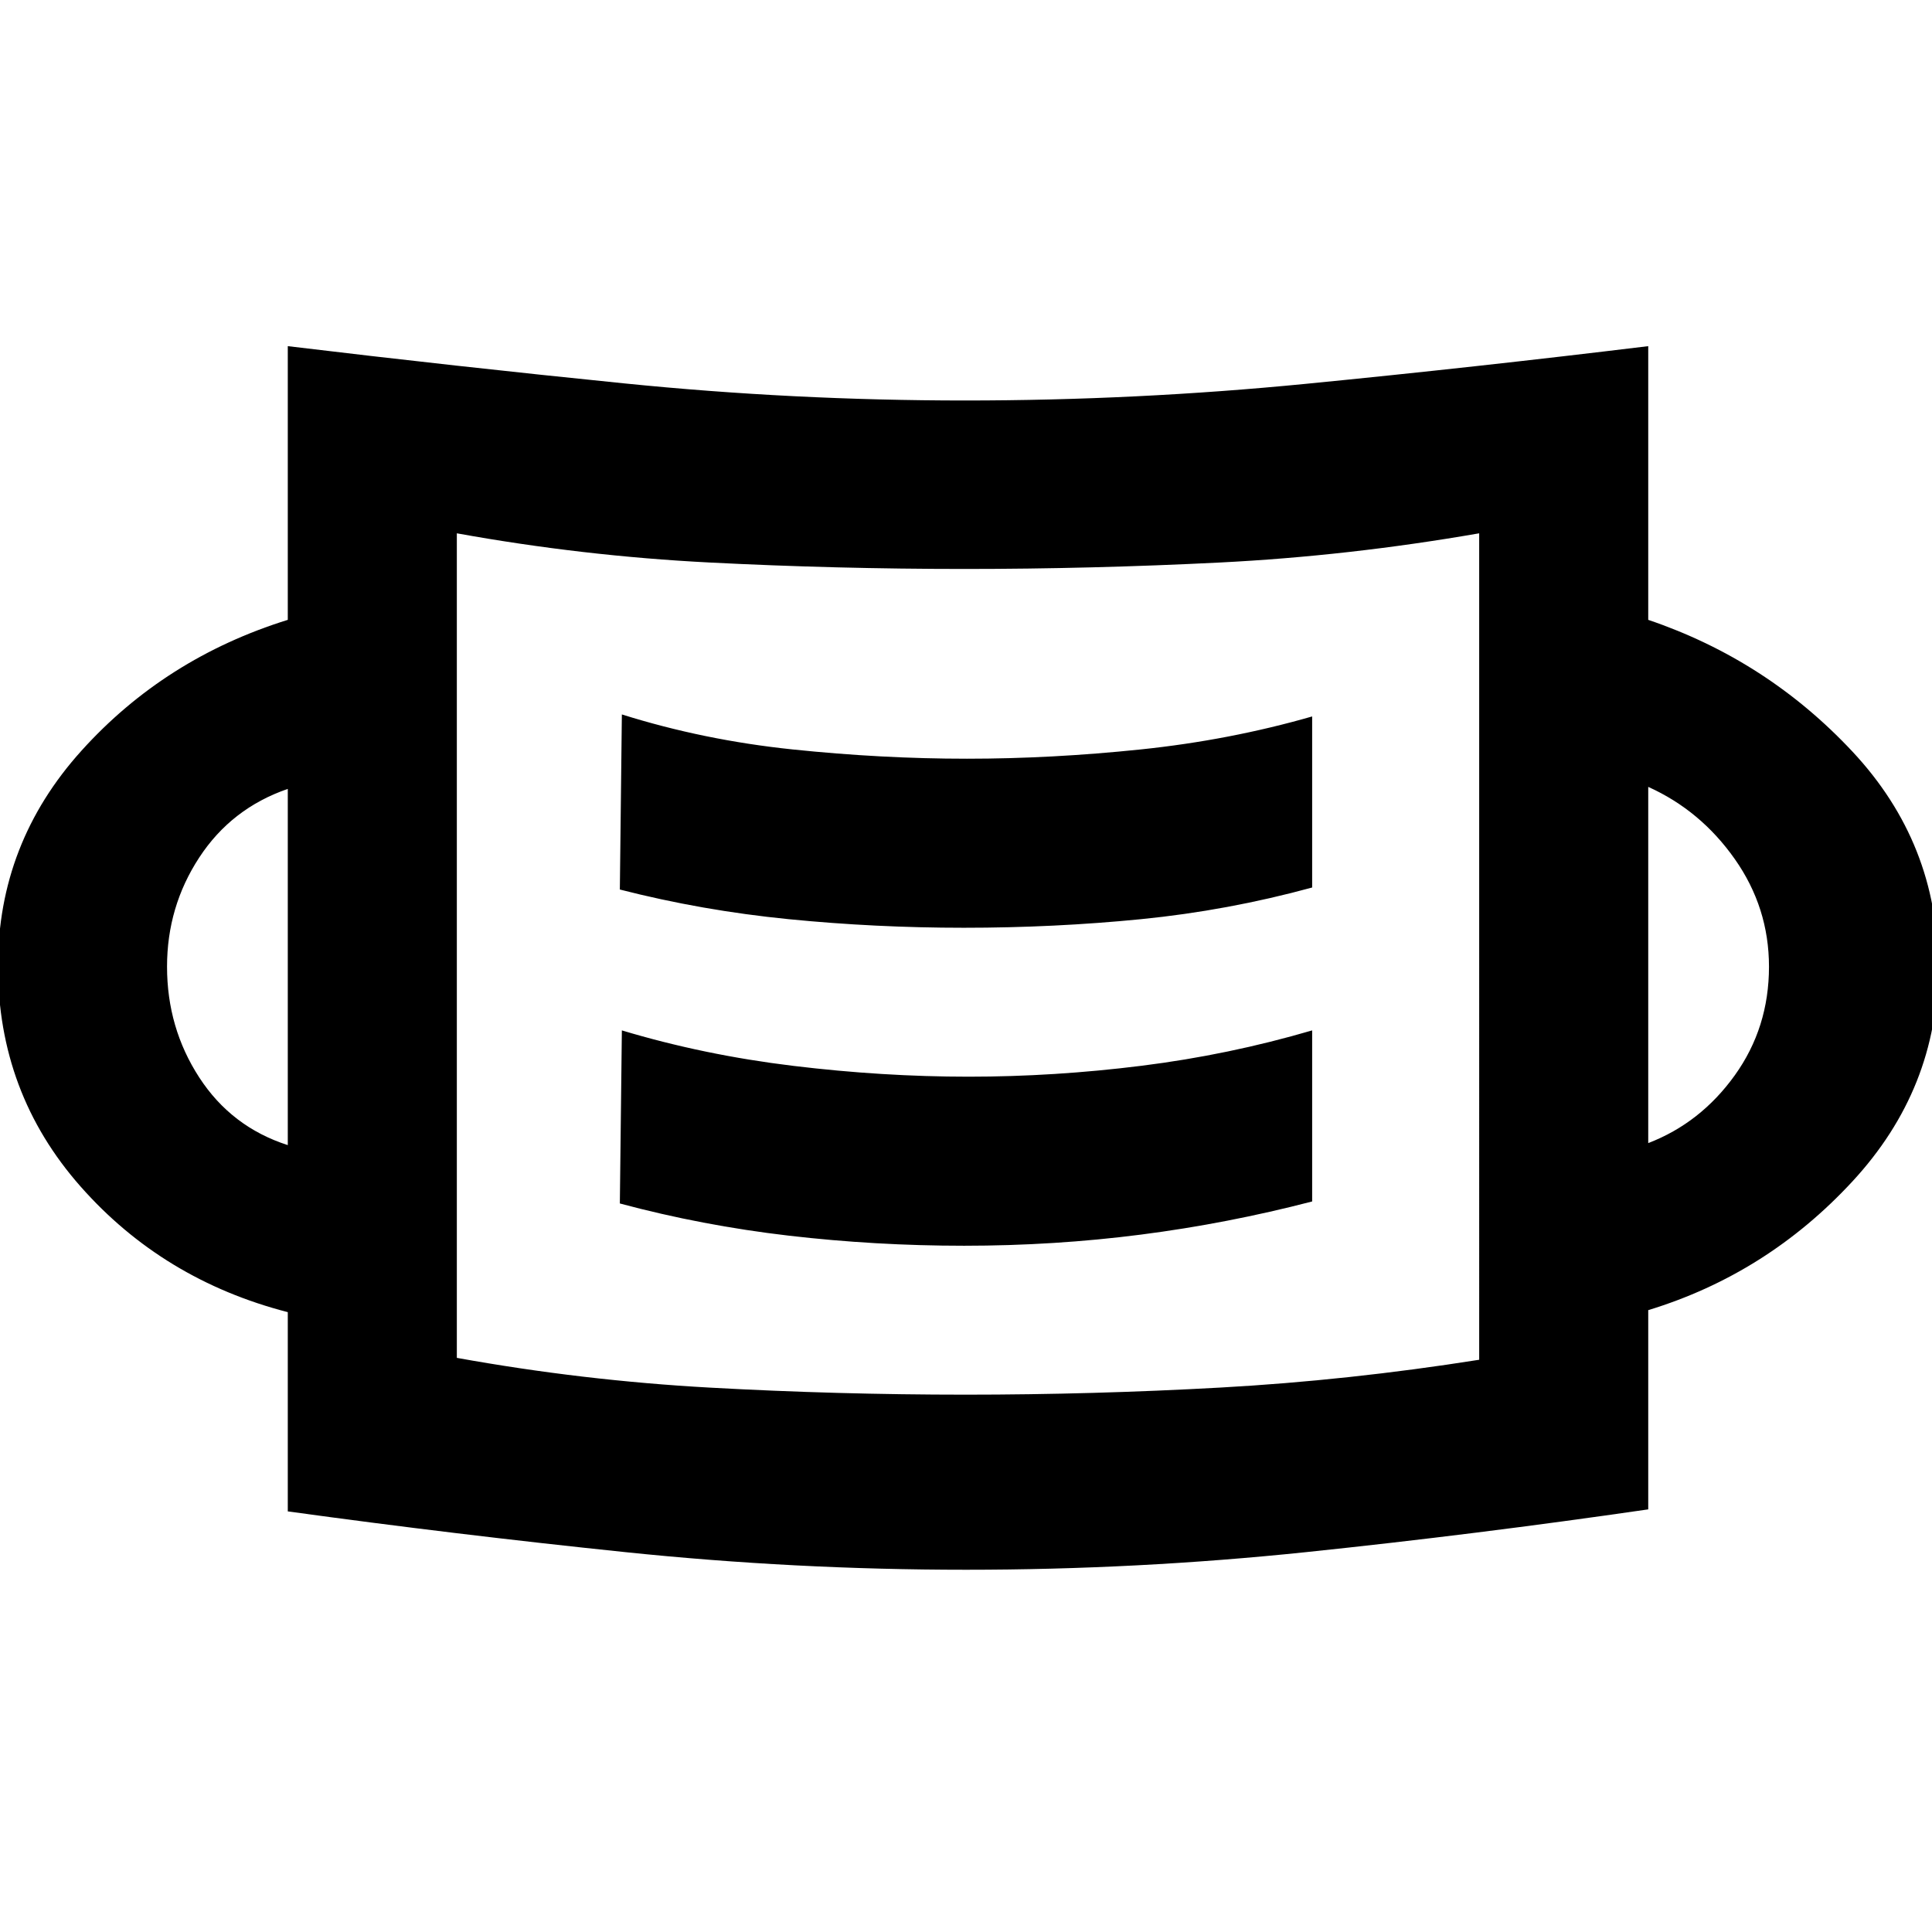 <svg xmlns="http://www.w3.org/2000/svg" height="48" viewBox="0 96 960 960" width="48"><path d="M480.028 876q-85.028 0-169.359-8.759Q226.339 858.481 143 847v-99q-62-16-103-62.475T-1 576q0-61 41.5-107T143 404V268q83 10 167.158 18.5 84.157 8.5 169.375 8.5 84.879 0 169.167-8.259Q732.987 278.482 819 268v136q59 20 101.5 65.482T963 576.5q0 60.5-42.5 106.5T819 747v99q-86.013 12.481-169.978 21.241Q565.056 876 480.028 876Zm-.278-87q63.25 0 126.75-3.532t128.5-13.81V361q-65 11.293-128.75 14.503-63.75 3.209-127 3.209-63.75 0-126.75-3.209-63-3.21-125.5-14.503v409.712Q289.5 782 352.75 785.5t127 3.5Zm-.758-74q44.976 0 87.985-5.538Q609.986 703.923 652 693v-85q-41.38 12.138-84.722 17.569Q523.937 631 481.262 631q-42.675 0-87.107-5.379Q349.723 620.241 309 608l-1 86q41 11 84.008 16 43.008 5 86.984 5ZM143 665V488q-28 9.647-44 34.098t-16 54.226q0 30.424 16 55.05Q115 656 143 665Zm676-1q26-10 43-33.677t17-53.984q0-29.339-17-53.488T819 487v177ZM478.944 557q45.024 0 88.033-4.269T652 537v-85q-41.028 11.793-85.236 16.397Q522.557 473 480.468 473q-42.404 0-86.585-4.603Q349.702 463.793 309 451l-1 87q40.81 10.462 83.865 14.731Q434.919 557 478.944 557ZM227 771V361v410Z"/></svg>